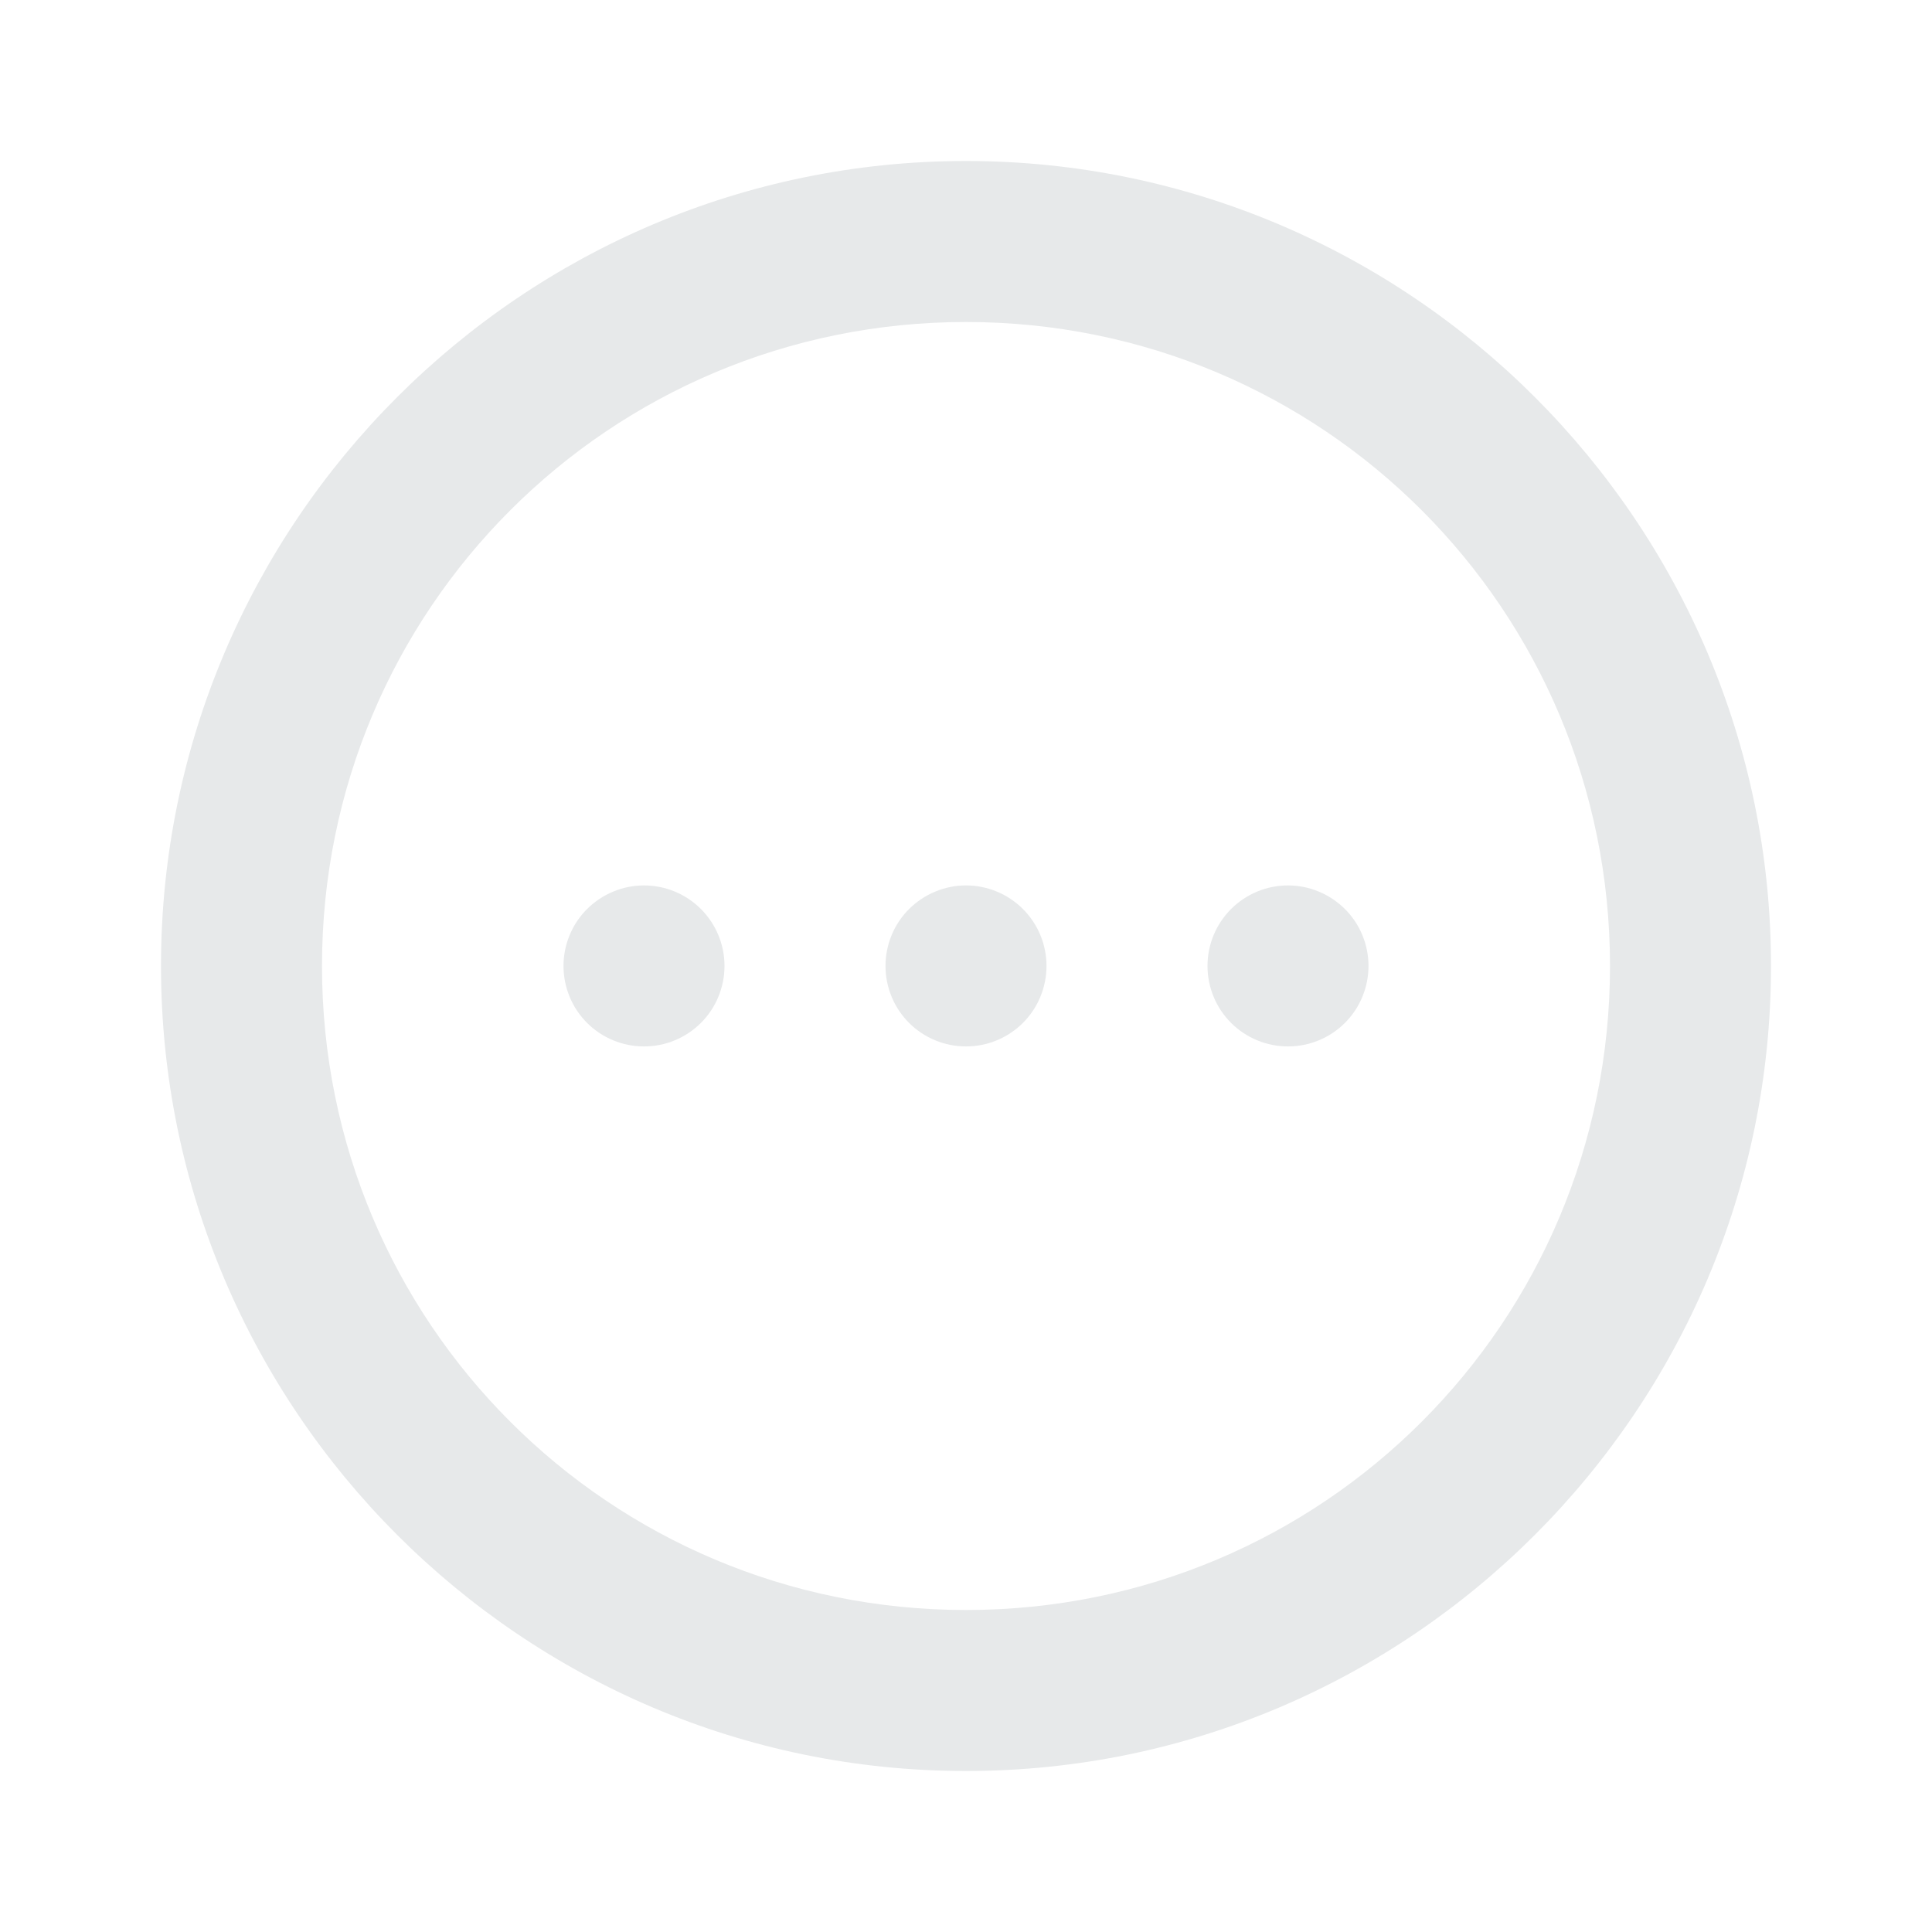 <svg width="24" height="24" viewBox="0 0 24 24" fill="none" xmlns="http://www.w3.org/2000/svg">
<path d="M12 2C6.489 2 2 6.489 2 12C2 17.511 6.489 22 12 22C17.511 22 22 17.511 22 12C22 6.489 17.511 2 12 2ZM12 4C16.43 4 20 7.57 20 12C20 16.43 16.43 20 12 20C7.57 20 4 16.43 4 12C4 7.57 7.57 4 12 4Z" fill="#E7E9EA"/>
<path d="M9 11.999C9 12.131 8.974 12.261 8.924 12.382C8.874 12.504 8.8 12.614 8.707 12.707C8.614 12.8 8.504 12.873 8.383 12.923C8.261 12.974 8.131 12.999 8 12.999C7.869 12.999 7.739 12.974 7.617 12.923C7.496 12.873 7.386 12.8 7.293 12.707C7.2 12.614 7.126 12.504 7.076 12.382C7.026 12.261 7 12.131 7 11.999C7 11.868 7.026 11.738 7.076 11.617C7.126 11.495 7.2 11.385 7.293 11.292C7.386 11.2 7.496 11.126 7.617 11.076C7.739 11.025 7.869 10.999 8 10.999C8.265 10.999 8.52 11.105 8.707 11.292C8.895 11.48 9 11.734 9 11.999Z" fill="#E7E9EA"/>
<path d="M13 11.999C13 12.131 12.974 12.261 12.924 12.382C12.874 12.504 12.8 12.614 12.707 12.707C12.614 12.8 12.504 12.873 12.383 12.923C12.261 12.974 12.131 12.999 12 12.999C11.869 12.999 11.739 12.974 11.617 12.923C11.496 12.873 11.386 12.8 11.293 12.707C11.2 12.614 11.126 12.504 11.076 12.382C11.026 12.261 11 12.131 11 11.999C11 11.868 11.026 11.738 11.076 11.617C11.126 11.495 11.2 11.385 11.293 11.292C11.386 11.2 11.496 11.126 11.617 11.076C11.739 11.025 11.869 10.999 12 10.999C12.265 10.999 12.52 11.105 12.707 11.292C12.895 11.48 13 11.734 13 11.999Z" fill="#E7E9EA"/>
<path d="M17 11.999C17 12.131 16.974 12.261 16.924 12.382C16.874 12.504 16.8 12.614 16.707 12.707C16.614 12.8 16.504 12.873 16.383 12.923C16.261 12.974 16.131 12.999 16 12.999C15.869 12.999 15.739 12.974 15.617 12.923C15.496 12.873 15.386 12.8 15.293 12.707C15.2 12.614 15.126 12.504 15.076 12.382C15.026 12.261 15 12.131 15 11.999C15 11.734 15.105 11.48 15.293 11.292C15.48 11.105 15.735 10.999 16 10.999C16.131 10.999 16.261 11.025 16.383 11.076C16.504 11.126 16.614 11.2 16.707 11.292C16.8 11.385 16.874 11.495 16.924 11.617C16.974 11.738 17 11.868 17 11.999Z" fill="#E7E9EA"/>
</svg>
